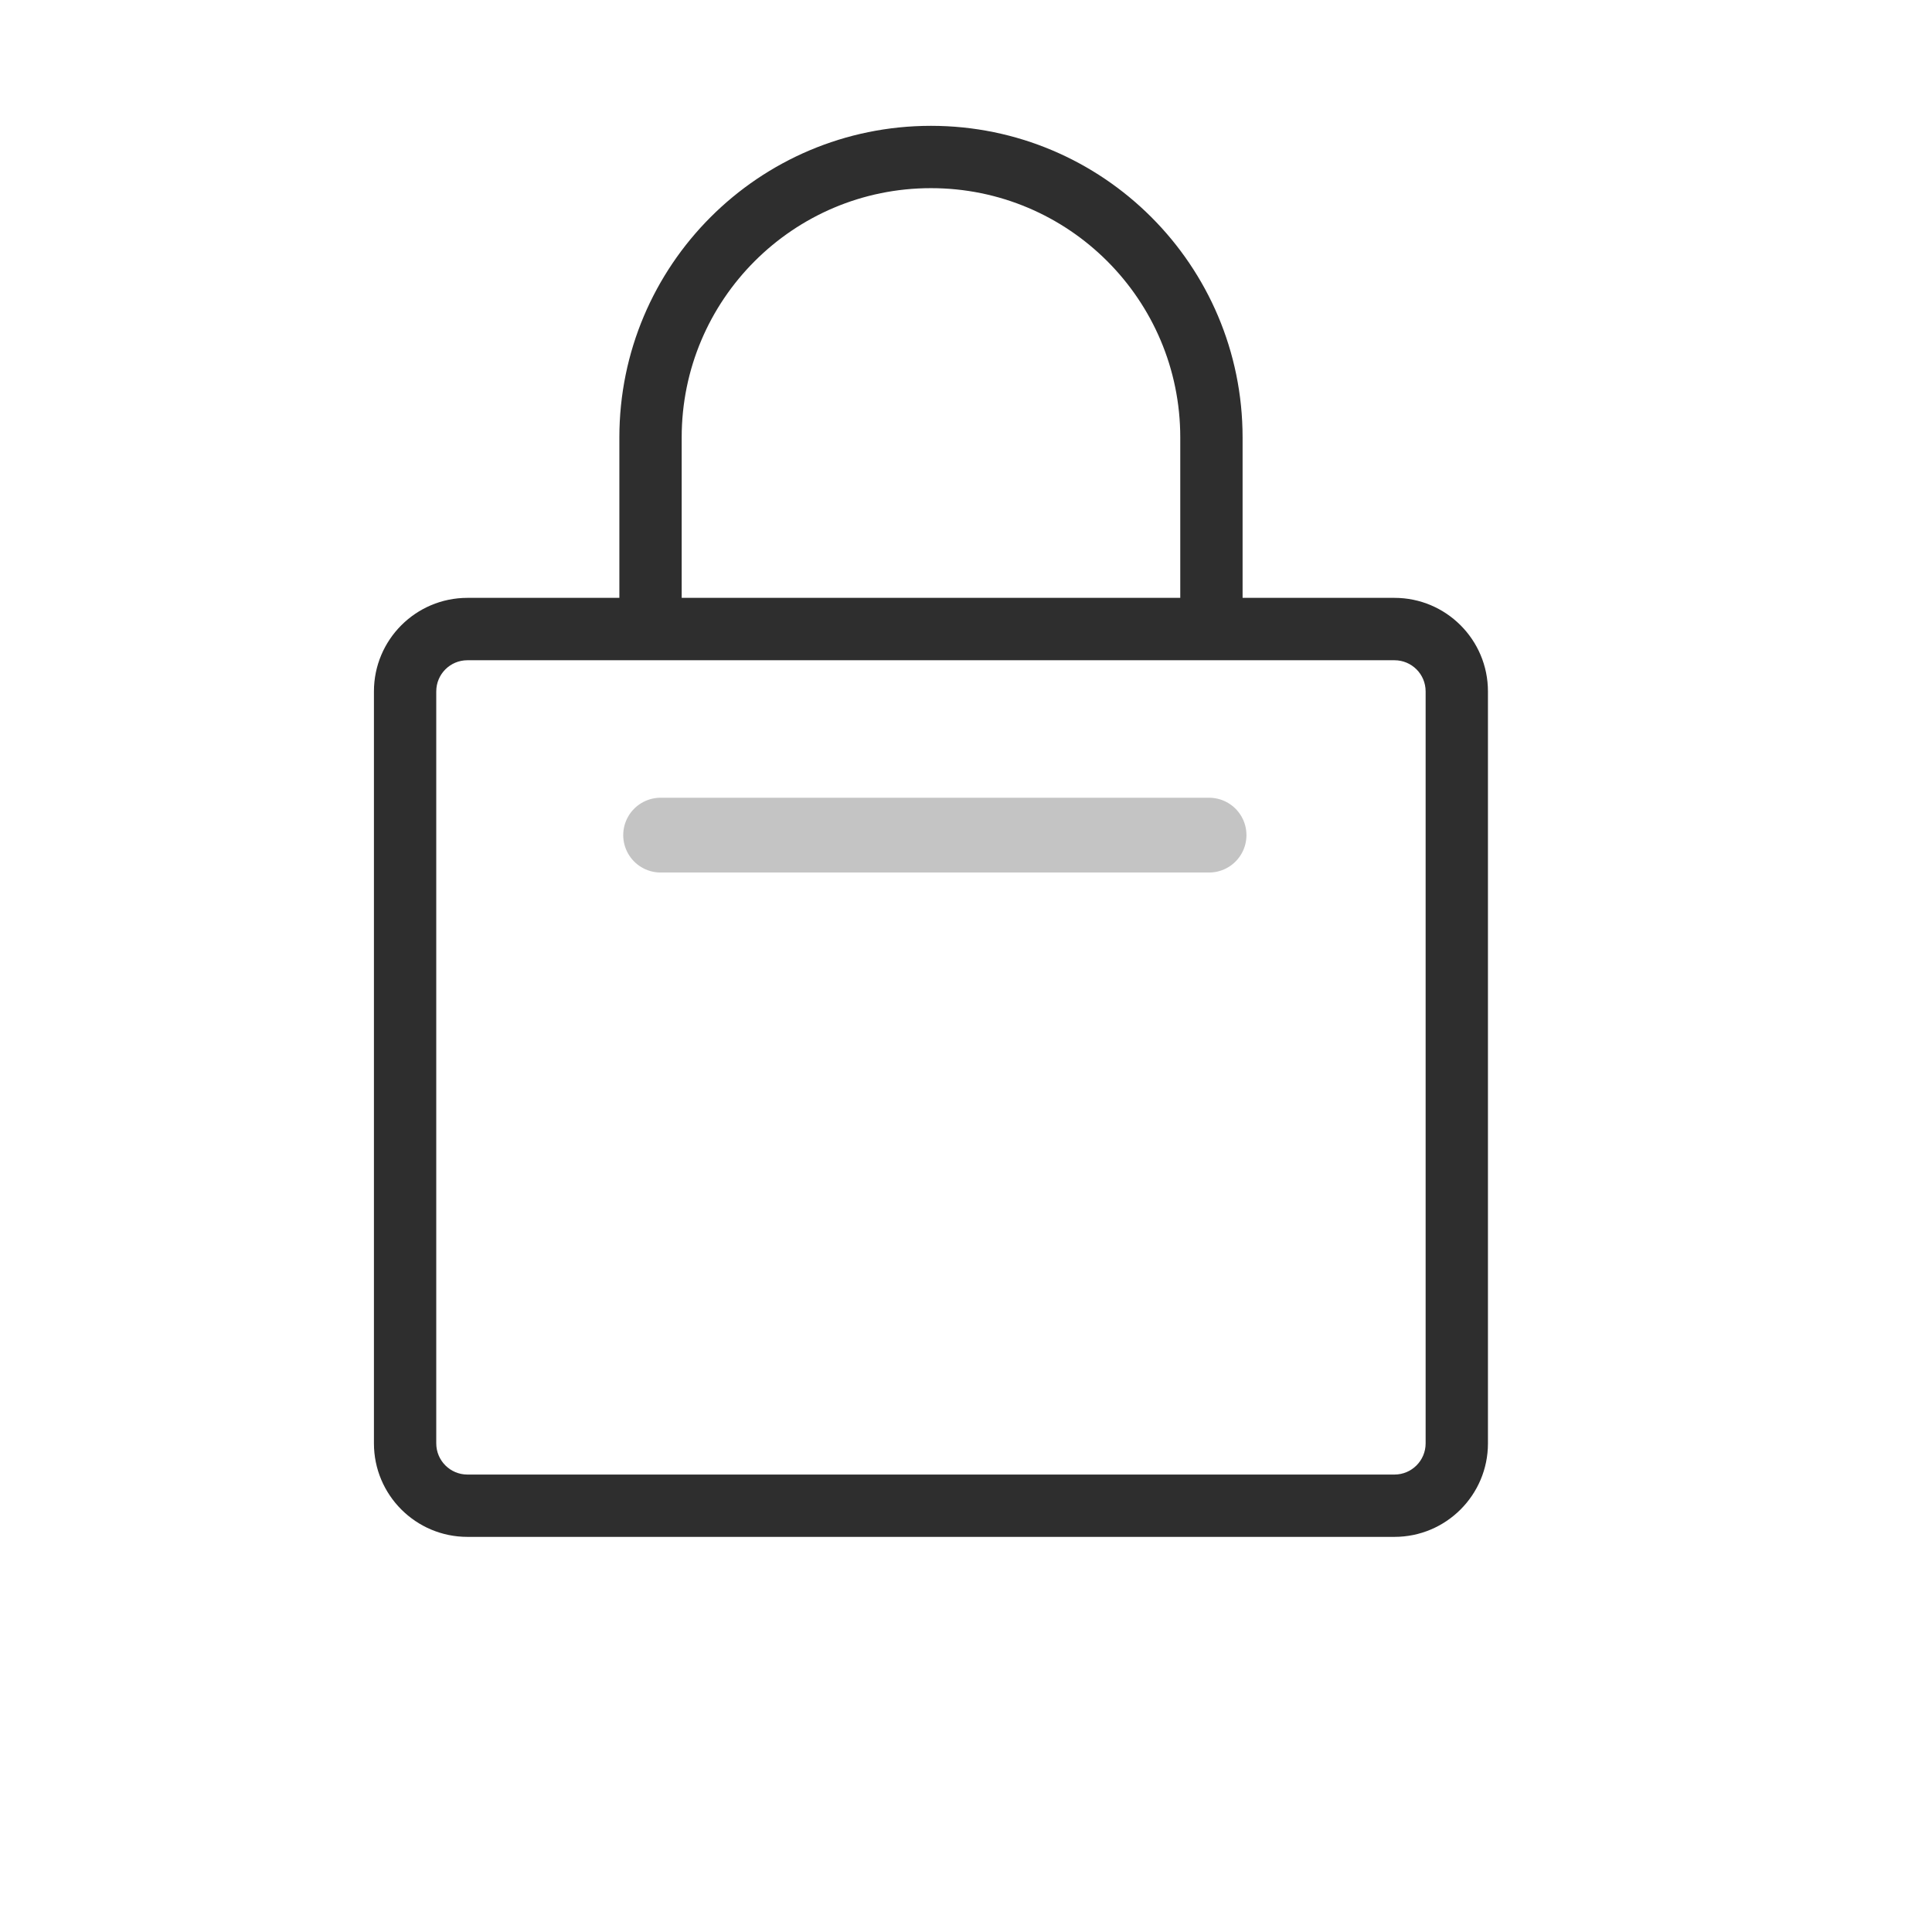 <svg width="31" height="31" viewBox="0 0 31 31" fill="none" xmlns="http://www.w3.org/2000/svg">
<path fill-rule="evenodd" clip-rule="evenodd" d="M14.938 3.019C12.728 3.019 10.938 4.81 10.938 7.019V9.593H18.938V7.019C18.938 4.81 17.147 3.019 14.938 3.019ZM19.938 9.593V7.019C19.938 4.258 17.699 2.019 14.938 2.019C12.176 2.019 9.938 4.258 9.938 7.019V9.593H7.5C6.672 9.593 6 10.265 6 11.094V23.16C6 23.988 6.672 24.66 7.5 24.66H22.375C23.203 24.66 23.875 23.988 23.875 23.16V11.094C23.875 10.265 23.203 9.593 22.375 9.593H19.938ZM7.5 10.594C7.224 10.594 7 10.817 7 11.094V23.16C7 23.436 7.224 23.66 7.5 23.66H22.375C22.651 23.66 22.875 23.436 22.875 23.16V11.094C22.875 10.817 22.651 10.594 22.375 10.594H19.438H10.438H7.5Z" fill="#2E2E2E"/>
<line x1="10.6" y1="13.4" x2="19.4" y2="13.4" stroke="#C4C4C4" stroke-width="1.2" stroke-linecap="round"/>
</svg>

